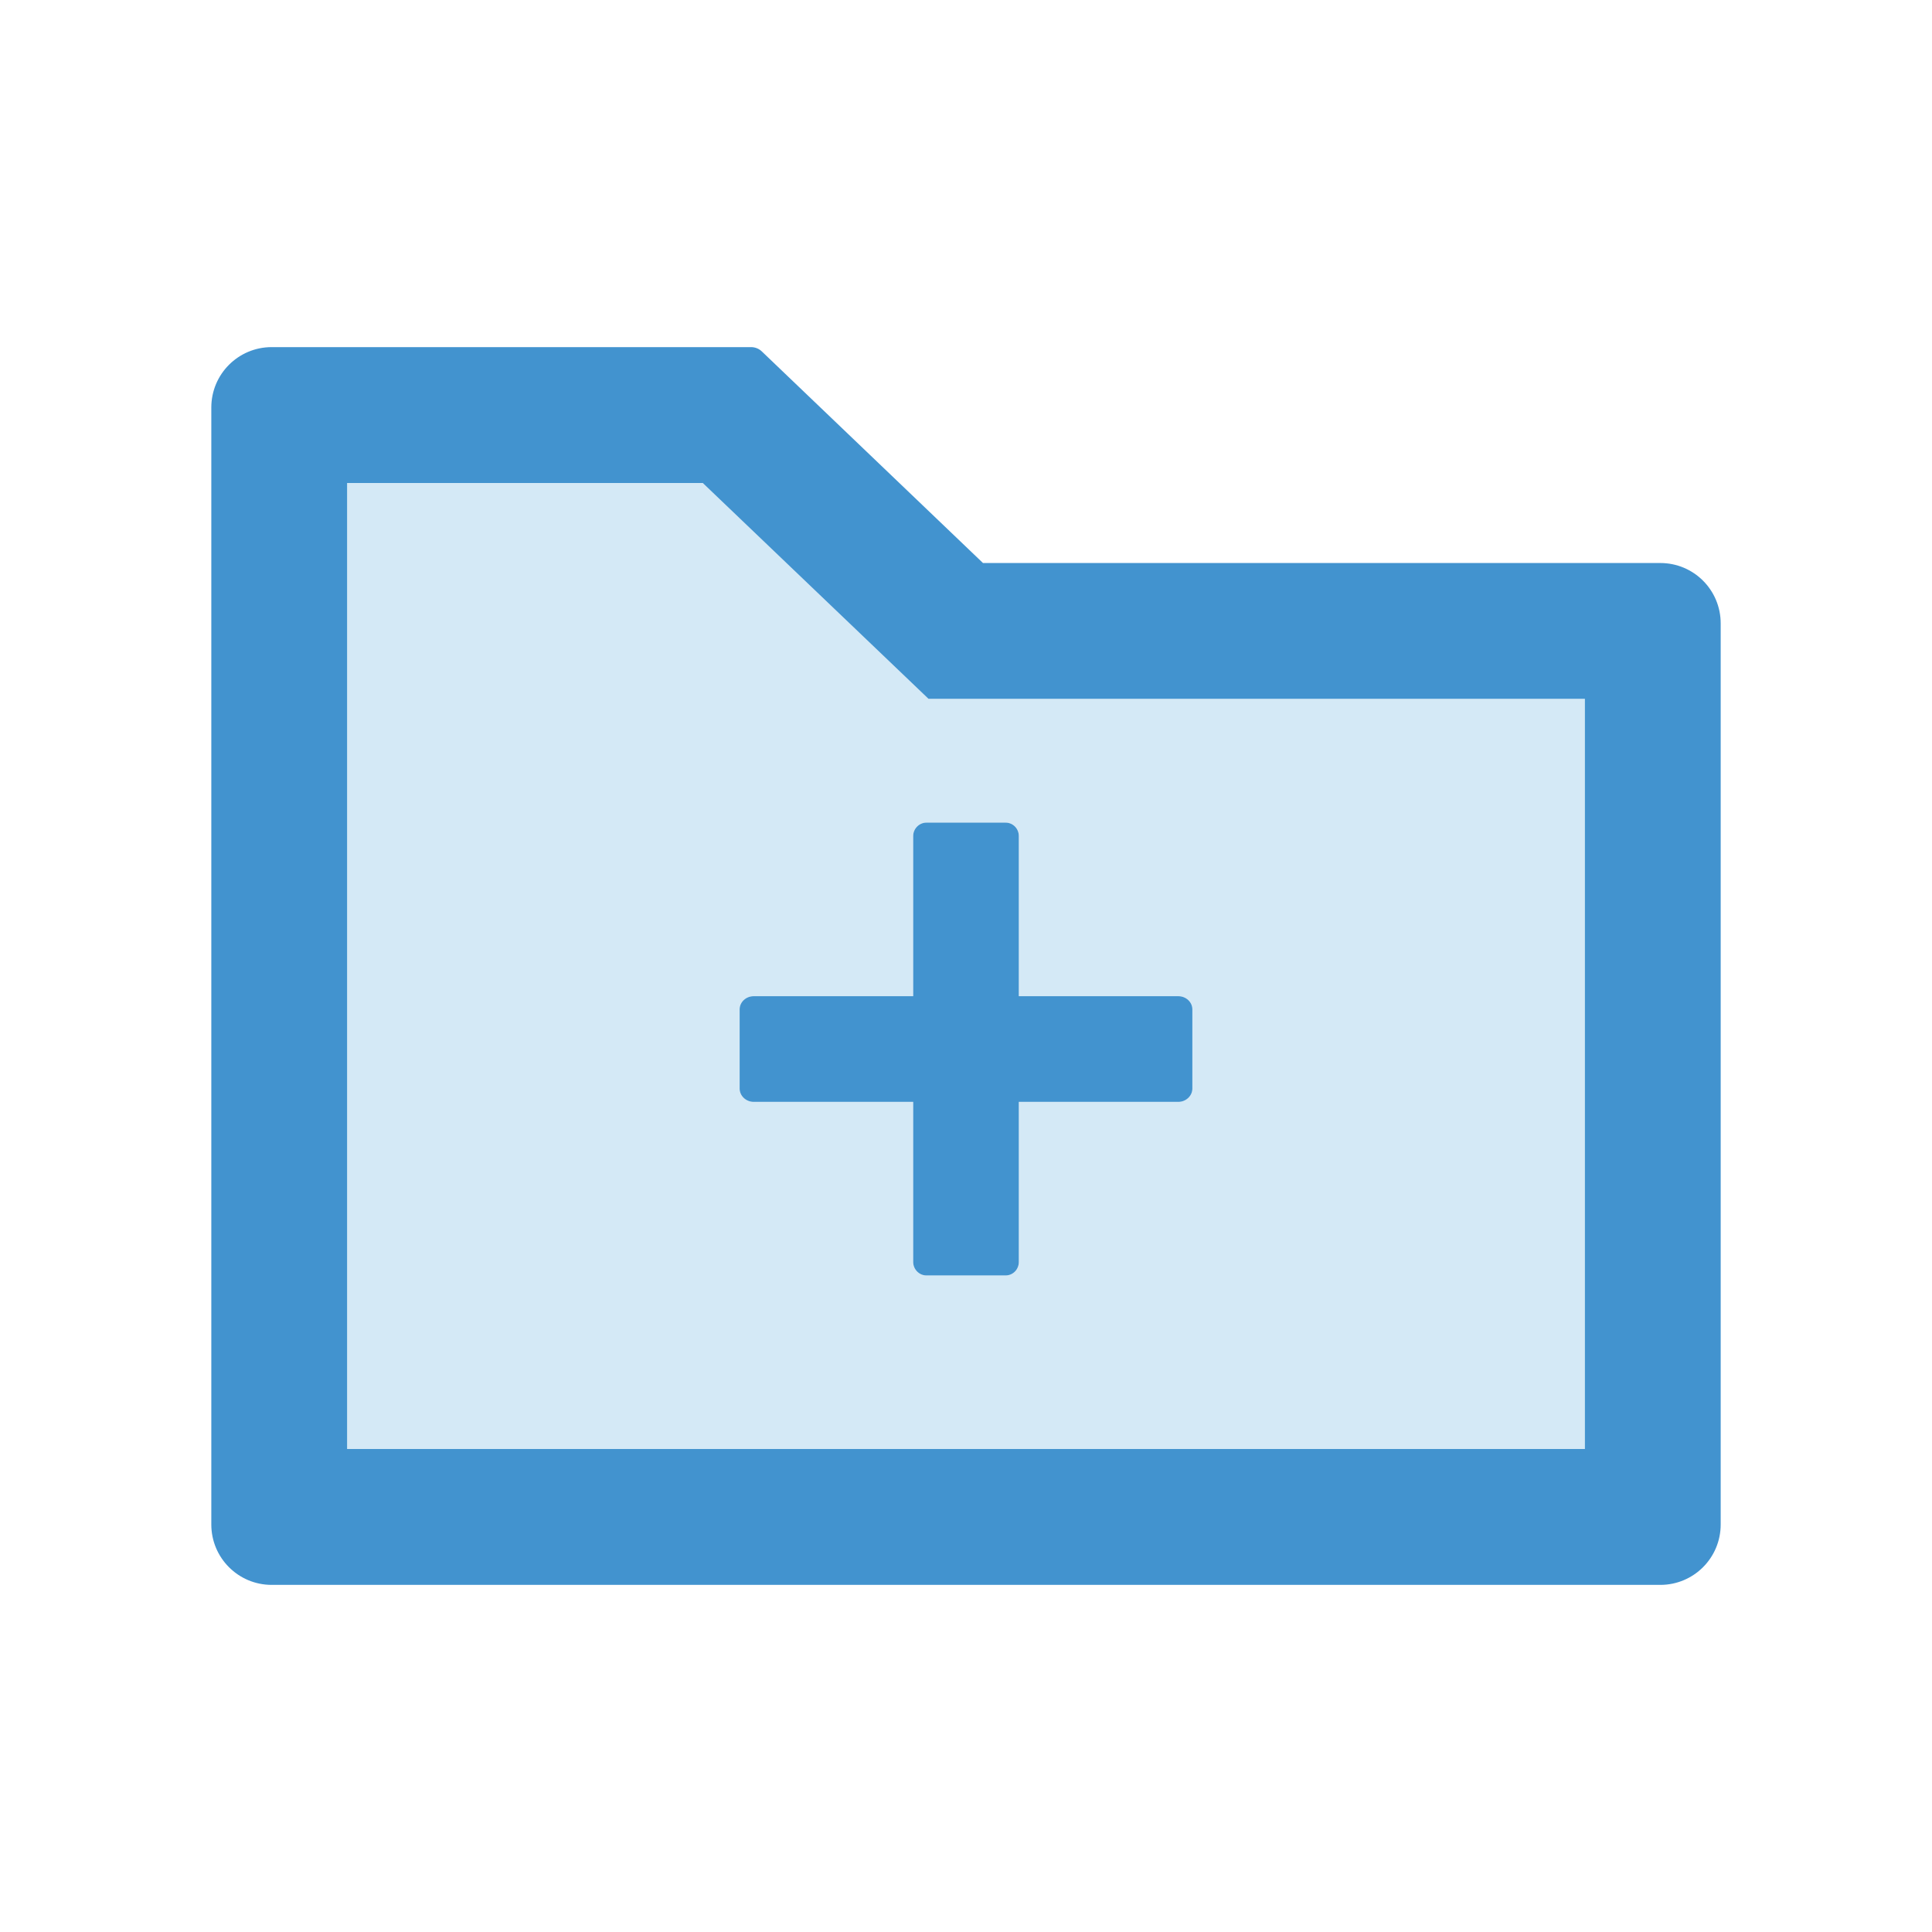 <svg width="24" height="24" viewBox="0 0 24 24" fill="none" xmlns="http://www.w3.org/2000/svg">
<g id="icon/two-tone/application/folder-add">
<path id="Vector" d="M8.73 6H4.312V18H19.688V8.681H11.534L8.73 6ZM12.656 10.385V12.375H14.637C14.733 12.375 14.812 12.448 14.812 12.539V13.523C14.812 13.613 14.733 13.688 14.637 13.688H12.656V15.677C12.656 15.769 12.584 15.844 12.492 15.844H11.508C11.419 15.844 11.344 15.769 11.344 15.677V13.688H9.363C9.267 13.688 9.188 13.613 9.188 13.523V12.539C9.188 12.448 9.267 12.375 9.363 12.375H11.344V10.385C11.344 10.294 11.419 10.219 11.508 10.219H12.492C12.584 10.219 12.656 10.294 12.656 10.385Z" fill="#D4E9F6"/>
<path id="Vector_2" d="M20.625 6.994H12.211L9.462 4.364C9.427 4.331 9.381 4.313 9.333 4.312H3.375C2.96 4.312 2.625 4.648 2.625 5.062V18.938C2.625 19.352 2.96 19.688 3.375 19.688H20.625C21.04 19.688 21.375 19.352 21.375 18.938V7.744C21.375 7.329 21.04 6.994 20.625 6.994ZM19.688 18H4.312V6H8.73L11.534 8.681H19.688V18Z" fill="#4293CF"/>
<path id="Vector_3" d="M11.344 10.385V12.375H9.363C9.267 12.375 9.188 12.448 9.188 12.539V13.523C9.188 13.613 9.267 13.688 9.363 13.688H11.344V15.677C11.344 15.769 11.419 15.844 11.508 15.844H12.492C12.584 15.844 12.656 15.769 12.656 15.677V13.688H14.637C14.733 13.688 14.812 13.613 14.812 13.523V12.539C14.812 12.448 14.733 12.375 14.637 12.375H12.656V10.385C12.656 10.294 12.584 10.219 12.492 10.219H11.508C11.419 10.219 11.344 10.294 11.344 10.385Z" fill="#4293CF"/>
</g>
</svg>
